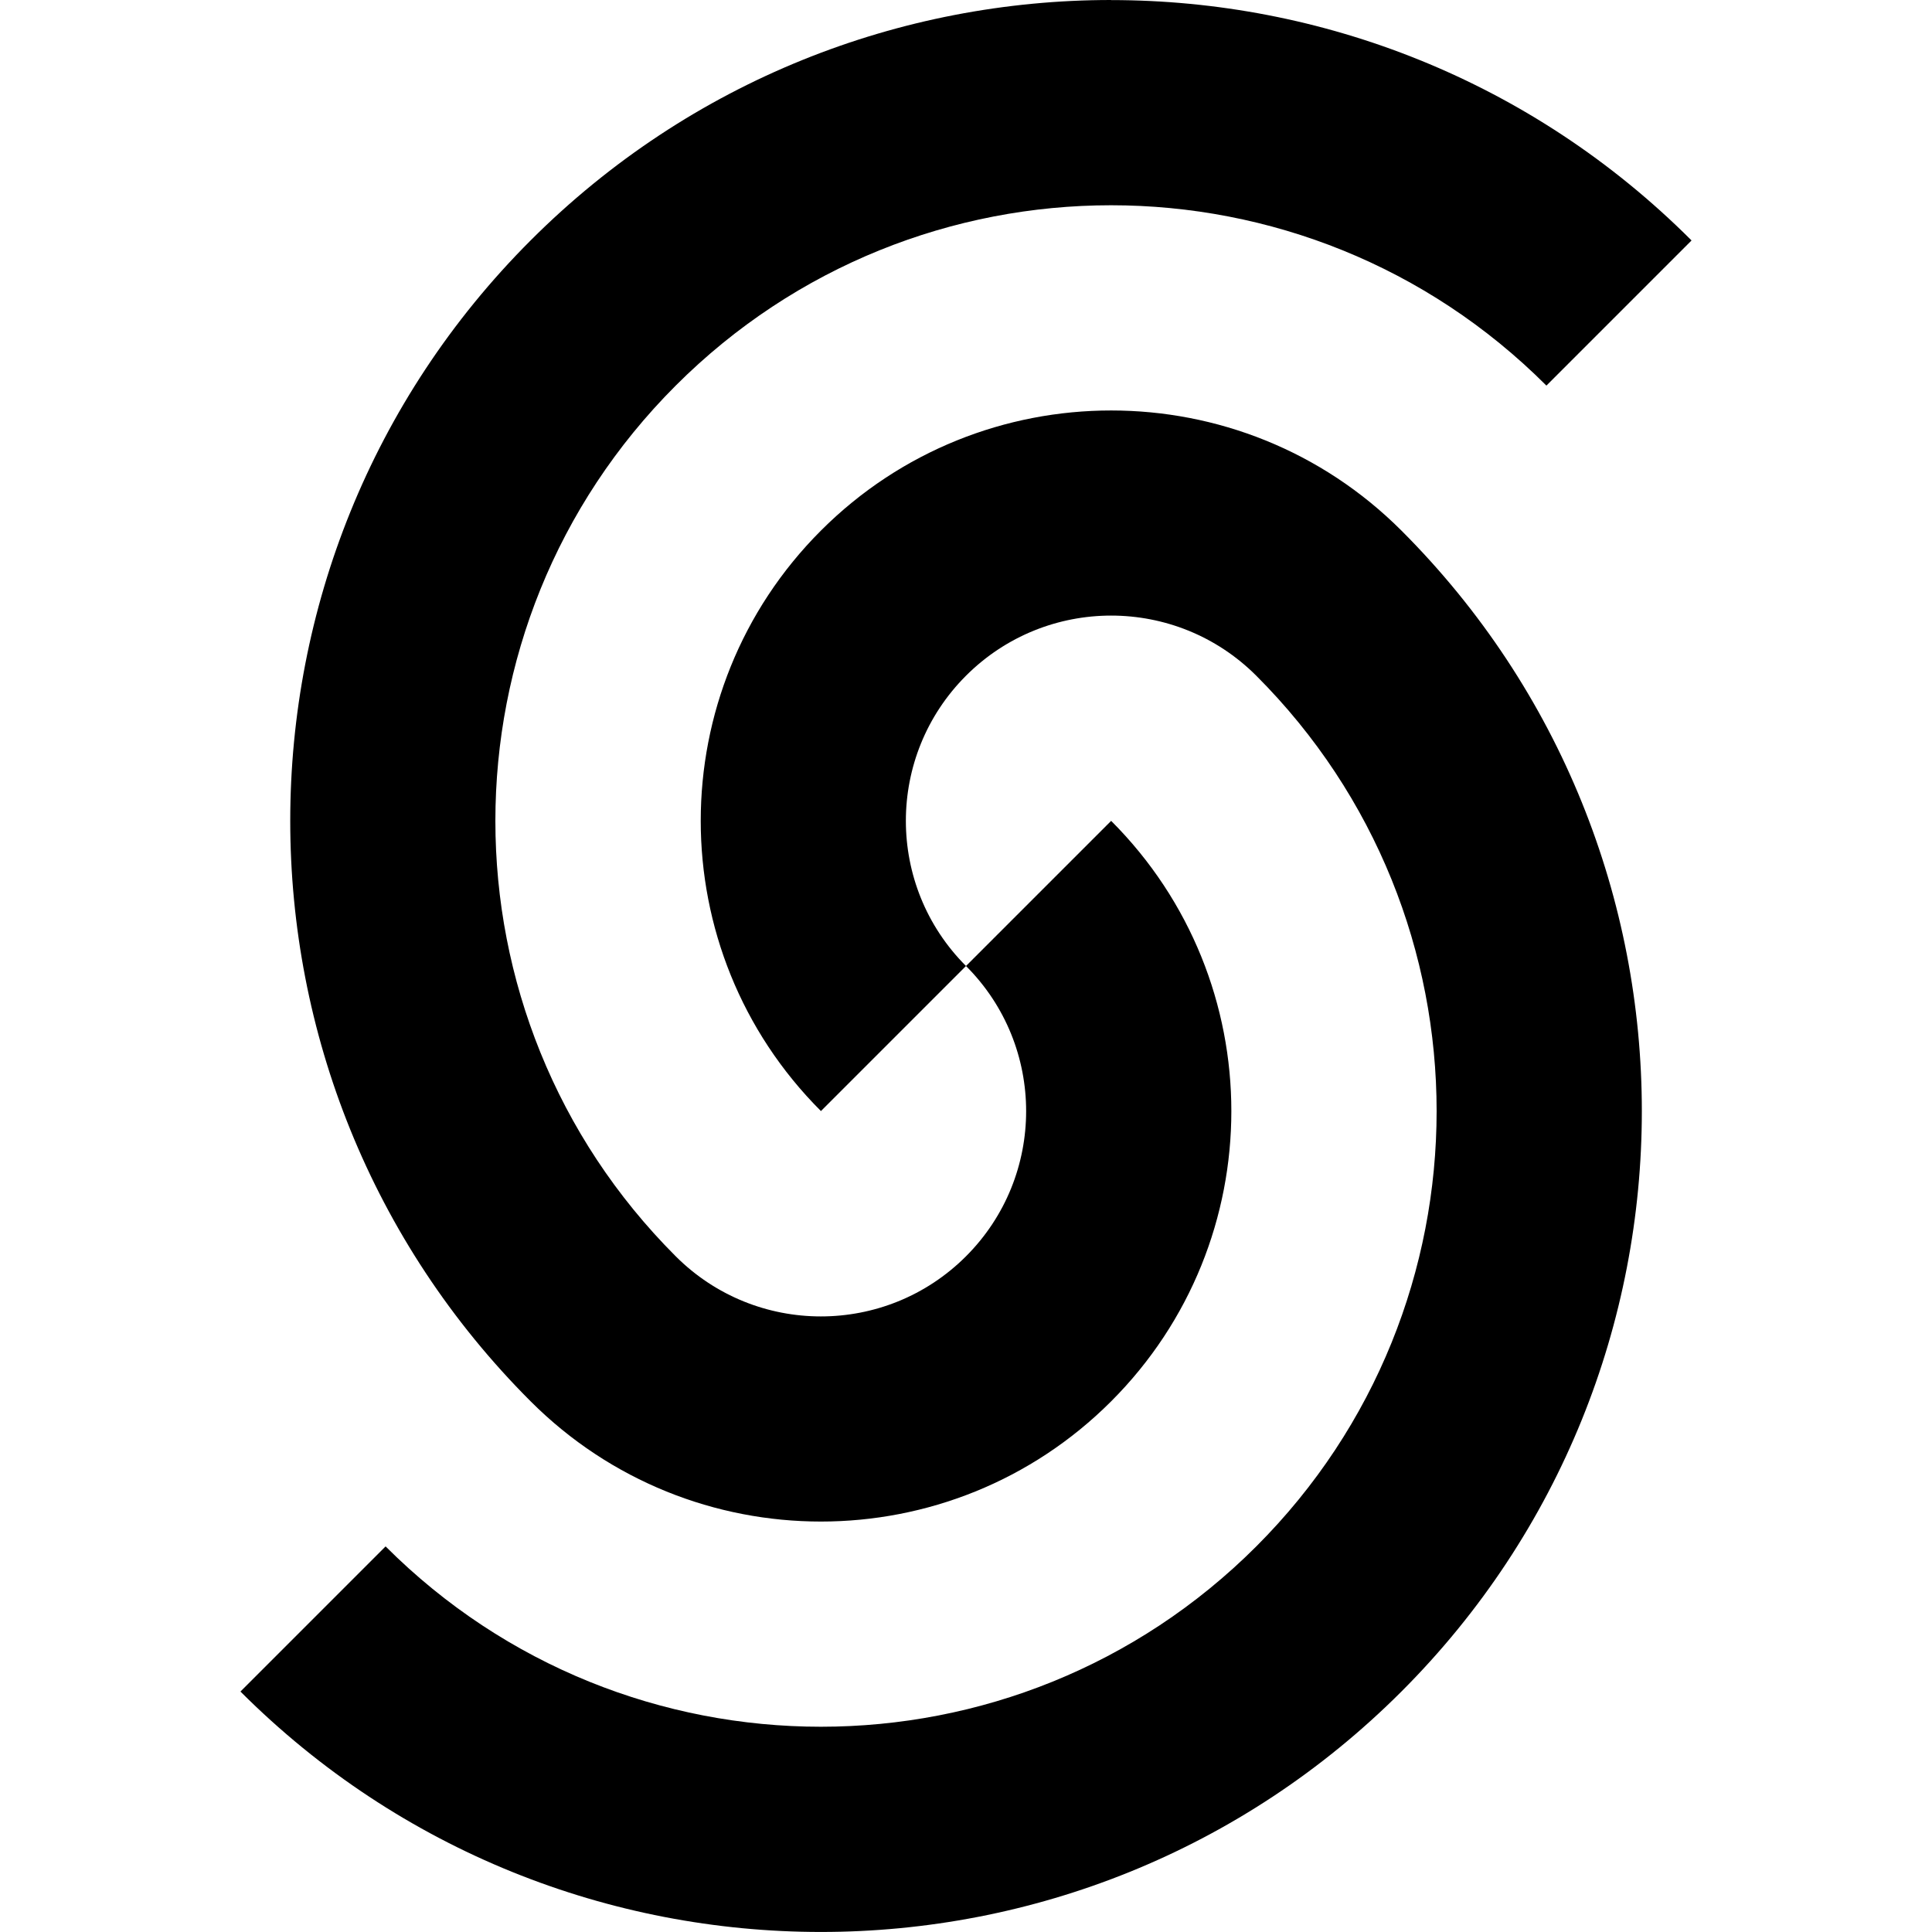 <svg viewBox="0 0 24 24" xmlns="http://www.w3.org/2000/svg"><path fill="currentColor" d="m13.803 0c-2.61 0-5.22.995-7.211 2.986-3.982 3.982-3.982 10.44 0 14.422 1.991 1.991 5.22 1.991 7.211 0 1.991-1.991 1.991-5.22 0-7.211l-1.803 1.803c.996.996.996 2.61 0 3.606-.996.996-2.61.996-3.606 0-2.987-2.987-2.987-7.83 0-10.816 2.987-2.987 7.83-2.987 10.816 0l1.803-1.803c-1.991-1.991-4.601-2.986-7.211-2.986zm-1.803 12c-.996-.996-.996-2.61 0-3.606.996-.996 2.61-.996 3.606 0 2.987 2.987 2.987 7.83 0 10.816-2.987 2.987-7.83 2.987-10.816 0l-1.803 1.803c3.982 3.982 10.44 3.982 14.422 0 3.982-3.982 3.982-10.44 0-14.422-.996-.996-2.301-1.492-3.606-1.492-1.305 0-2.61.497-3.605 1.492-1.991 1.991-1.991 5.22 0 7.211z"/></svg>